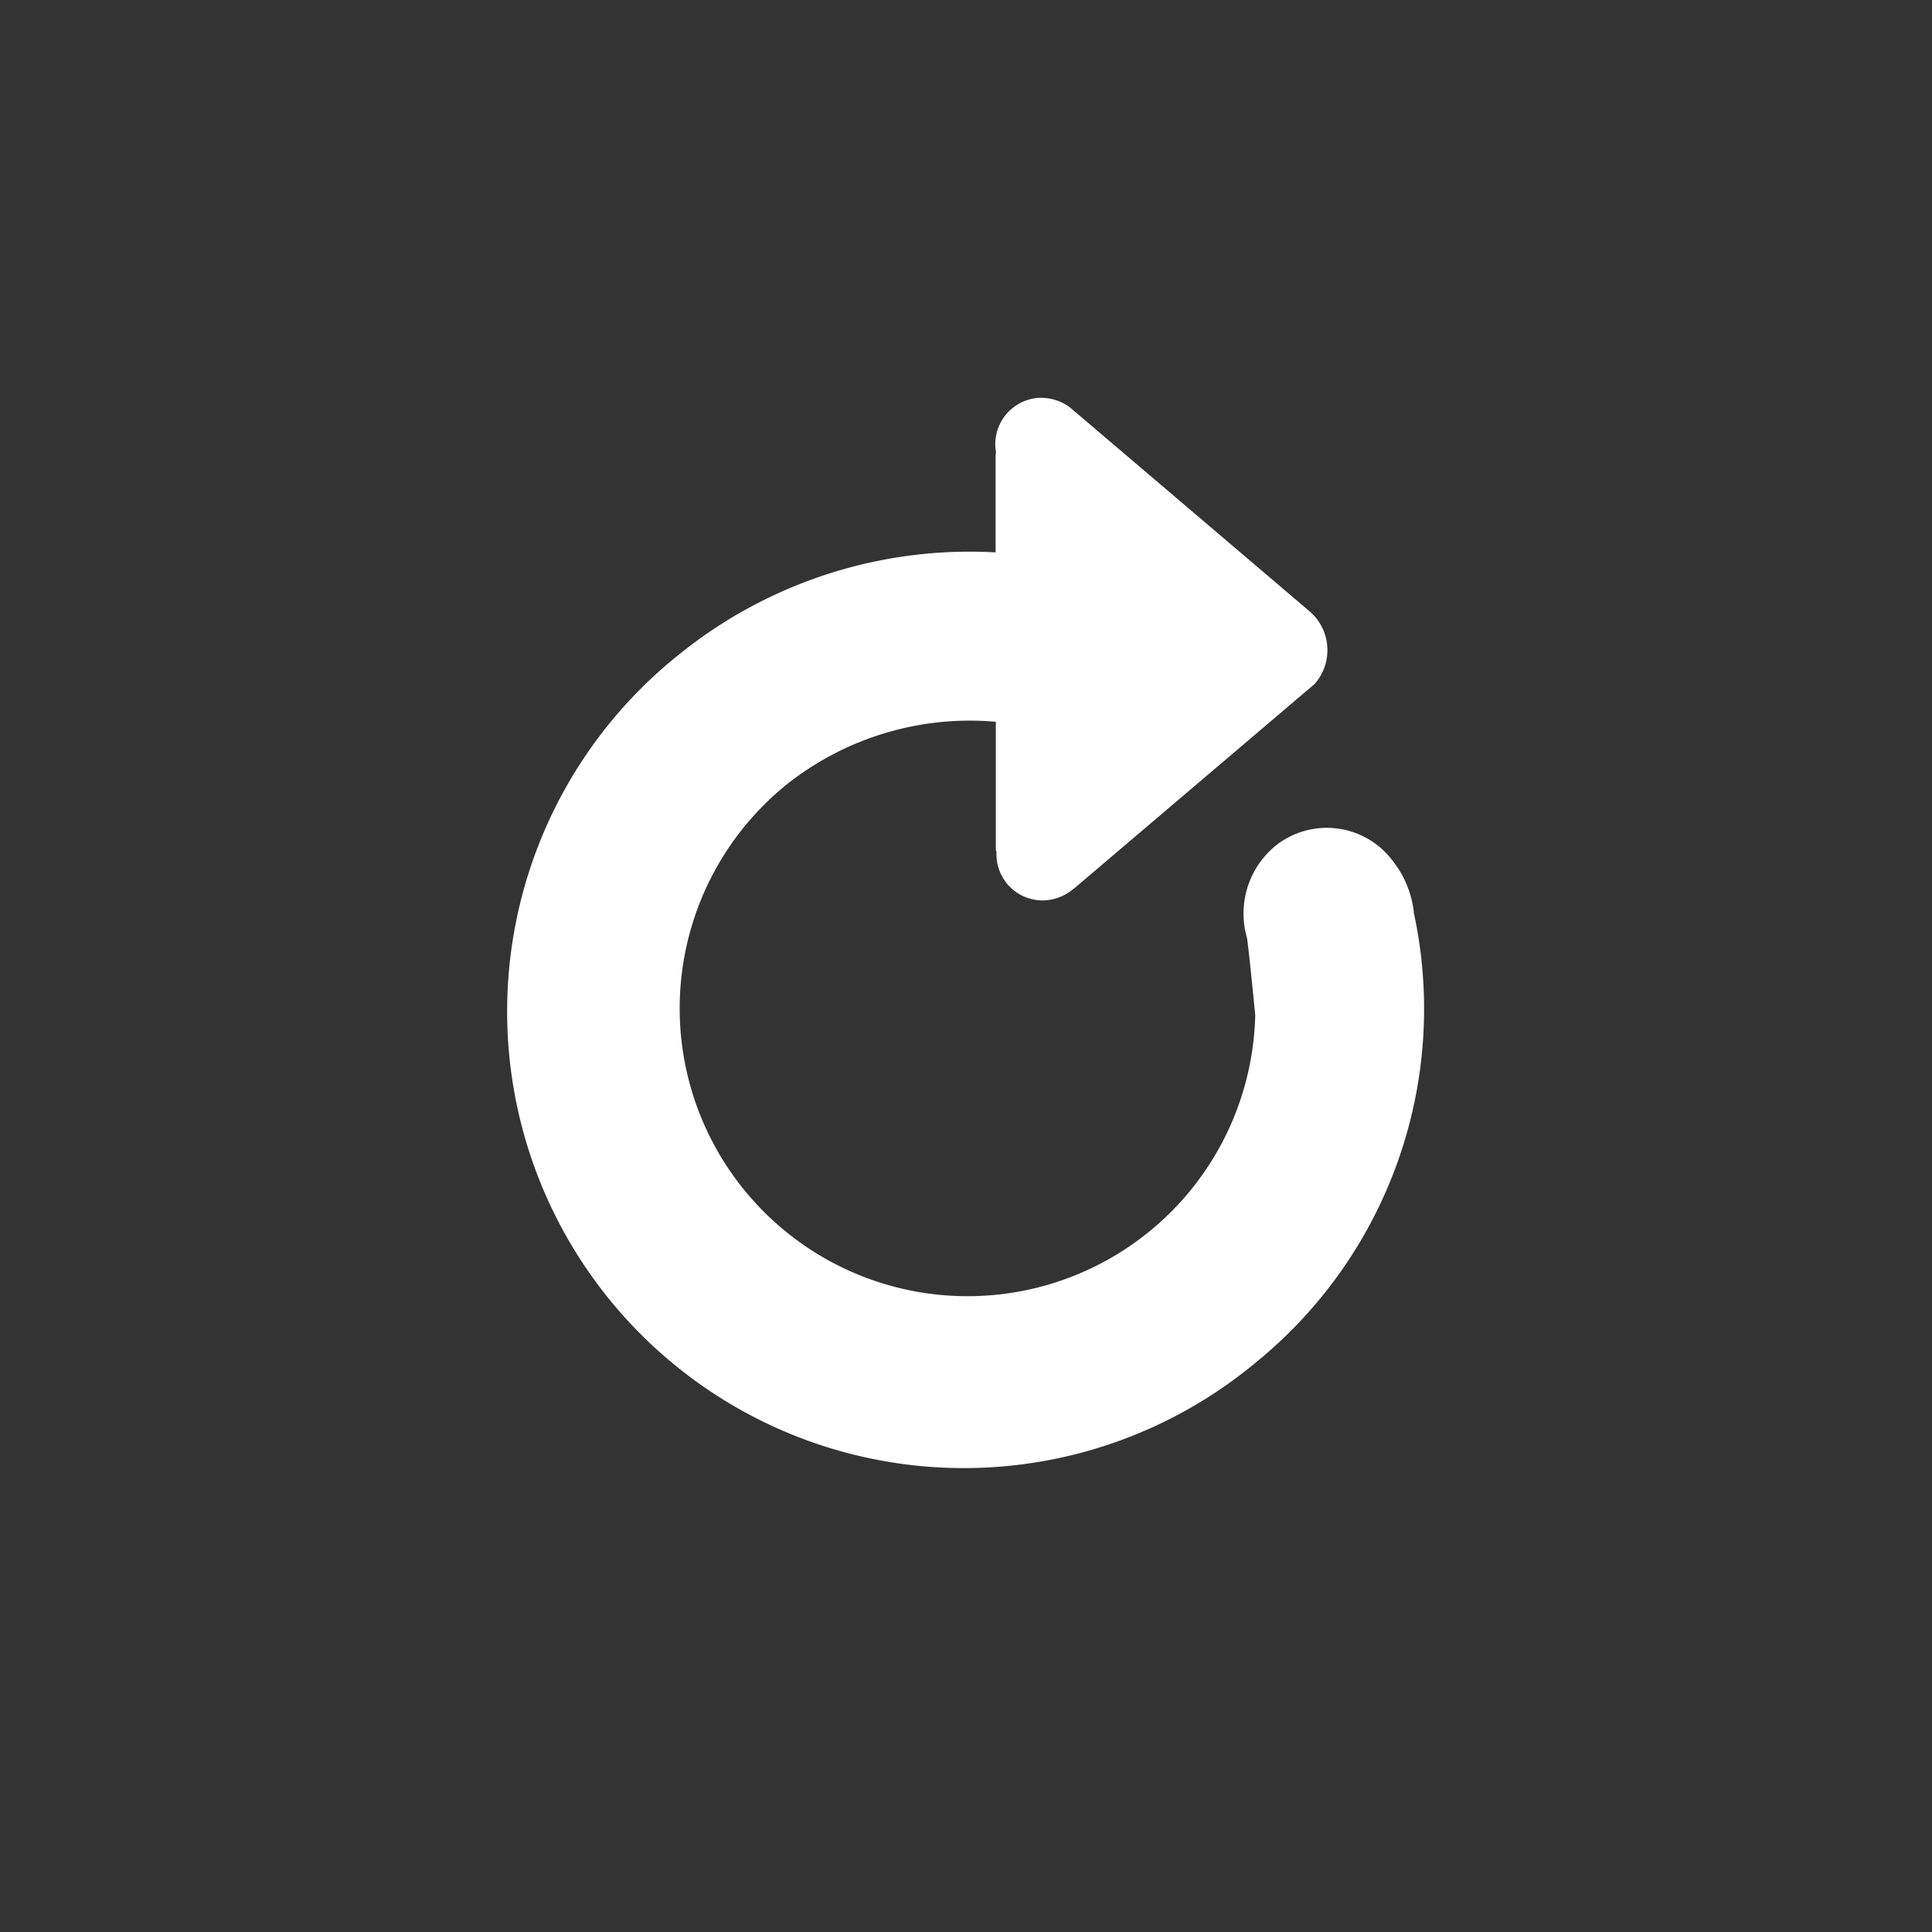 <svg xmlns="http://www.w3.org/2000/svg" width="34" height="34" viewBox="0 0 34 34">
  <rect x="0" y="0" width="34" height="34" fill="#333333" stroke="none"/>
  <g id="refresh" transform="translate(-1217 -102)">
    <path id="Path_19606" data-name="Path 19606" d="M13.348,17.557A8.036,8.036,0,1,1,3.219,5.08,8.137,8.137,0,0,1,8.769,3.3V1.589c0-.018.006-.035.007-.053s-.006-.028-.007-.042A.818.818,0,0,1,9.52.581a.858.858,0,0,1,.559.169l4.23,3.6a.9.9,0,0,1,.073,1.267l-4.234,3.6s-.008,0-.012.007a.857.857,0,0,1-.5.2.812.812,0,0,1-.852-.814c0-.012,0-.024,0-.037s-.01-.024-.011-.036l0-2.256A5.188,5.188,0,0,0,5.089,7.387a5.065,5.065,0,1,0,8.249,4.059s-.11-1.141-.145-1.361a1.544,1.544,0,0,1,.483-1.606,1.448,1.448,0,0,1,2.087.257,1.767,1.767,0,0,1,.368.915A8.019,8.019,0,0,1,13.348,17.557Z" transform="translate(1225.752 108.421)" fill="#fff" fill-rule="evenodd"/>
  </g>
</svg>
